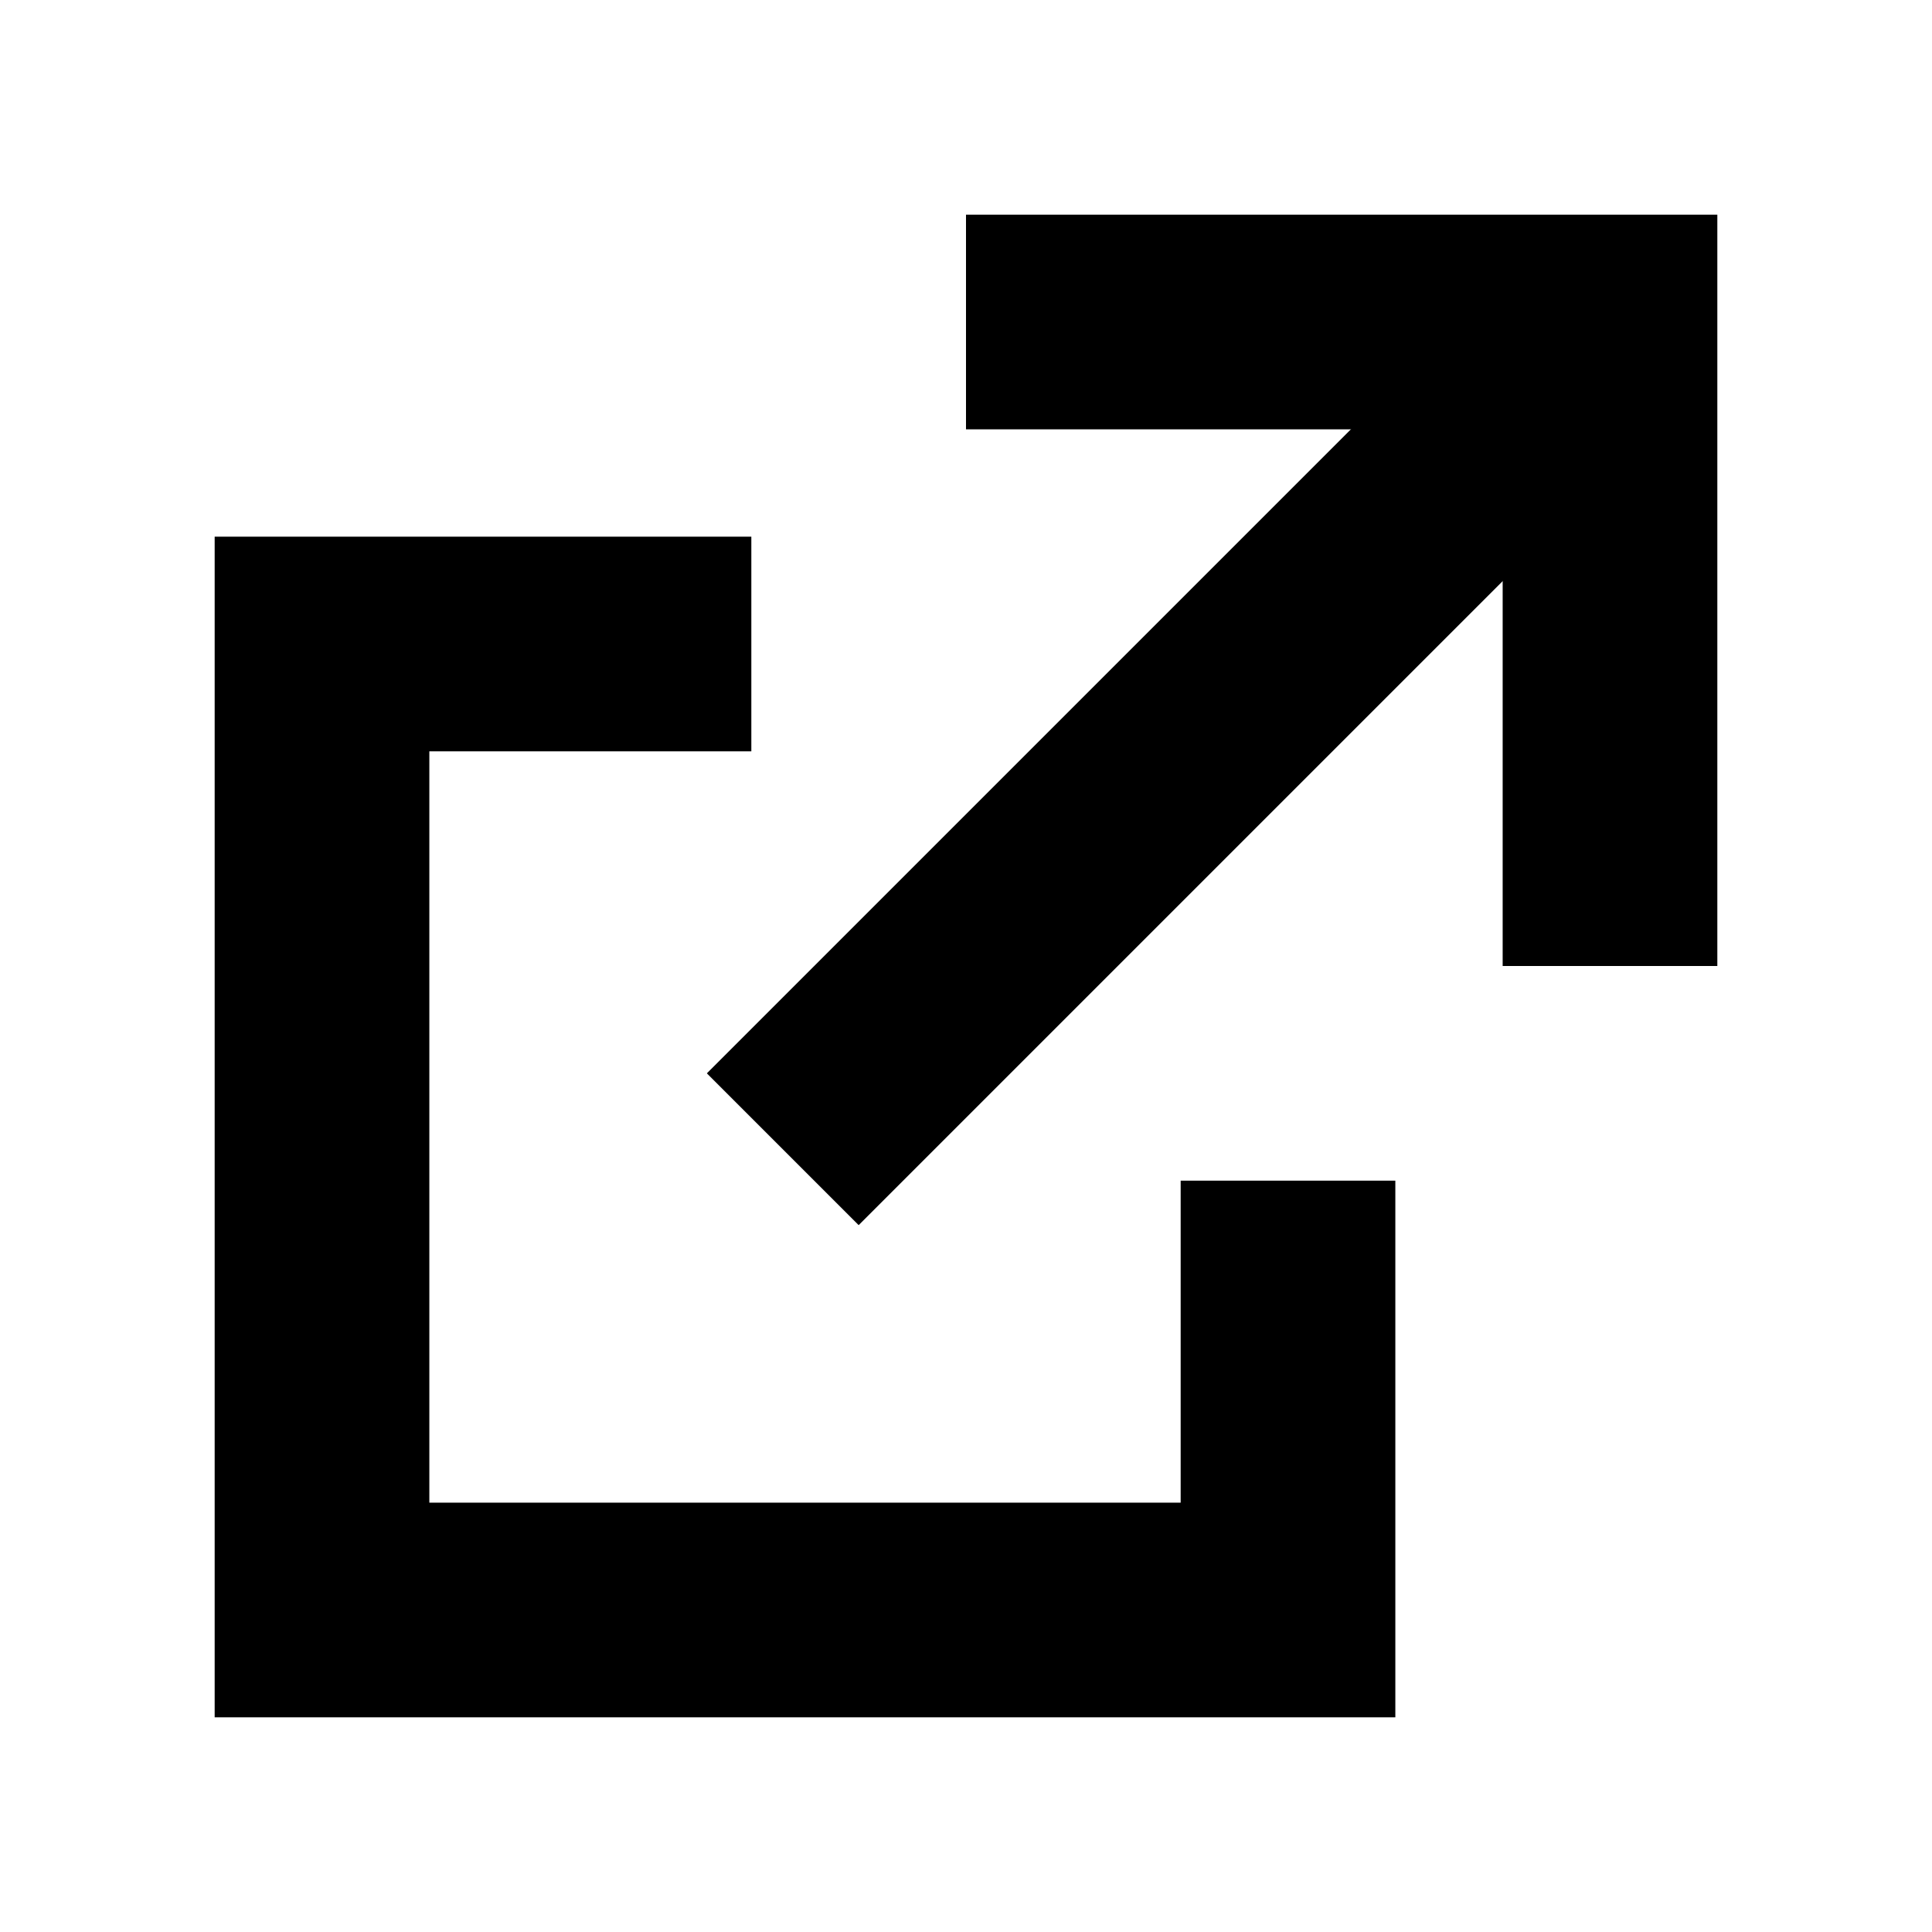<?xml version="1.0" encoding="UTF-8" standalone="no"?><!DOCTYPE svg PUBLIC "-//W3C//DTD SVG 1.1//EN" "http://www.w3.org/Graphics/SVG/1.1/DTD/svg11.dtd"><svg width="18px" height="18px" version="1.1" xmlns="http://www.w3.org/2000/svg" xmlns:xlink="http://www.w3.org/1999/xlink" xml:space="preserve" xmlns:serif="http://www.serif.com/" style="fill-rule:evenodd;clip-rule:evenodd;stroke-linecap:square;stroke-miterlimit:5;"><path d="M12,12L12,15L3,15L3,6L6,6" style="fill:none;stroke:#000;stroke-width:2px;"/><path d="M10,3L15,3L15,8" style="fill:none;stroke:#000;stroke-width:2px;"/><path d="M14,4L8,10" style="fill:none;stroke:#000;stroke-width:2px;stroke-miterlimit:1;"/></svg>